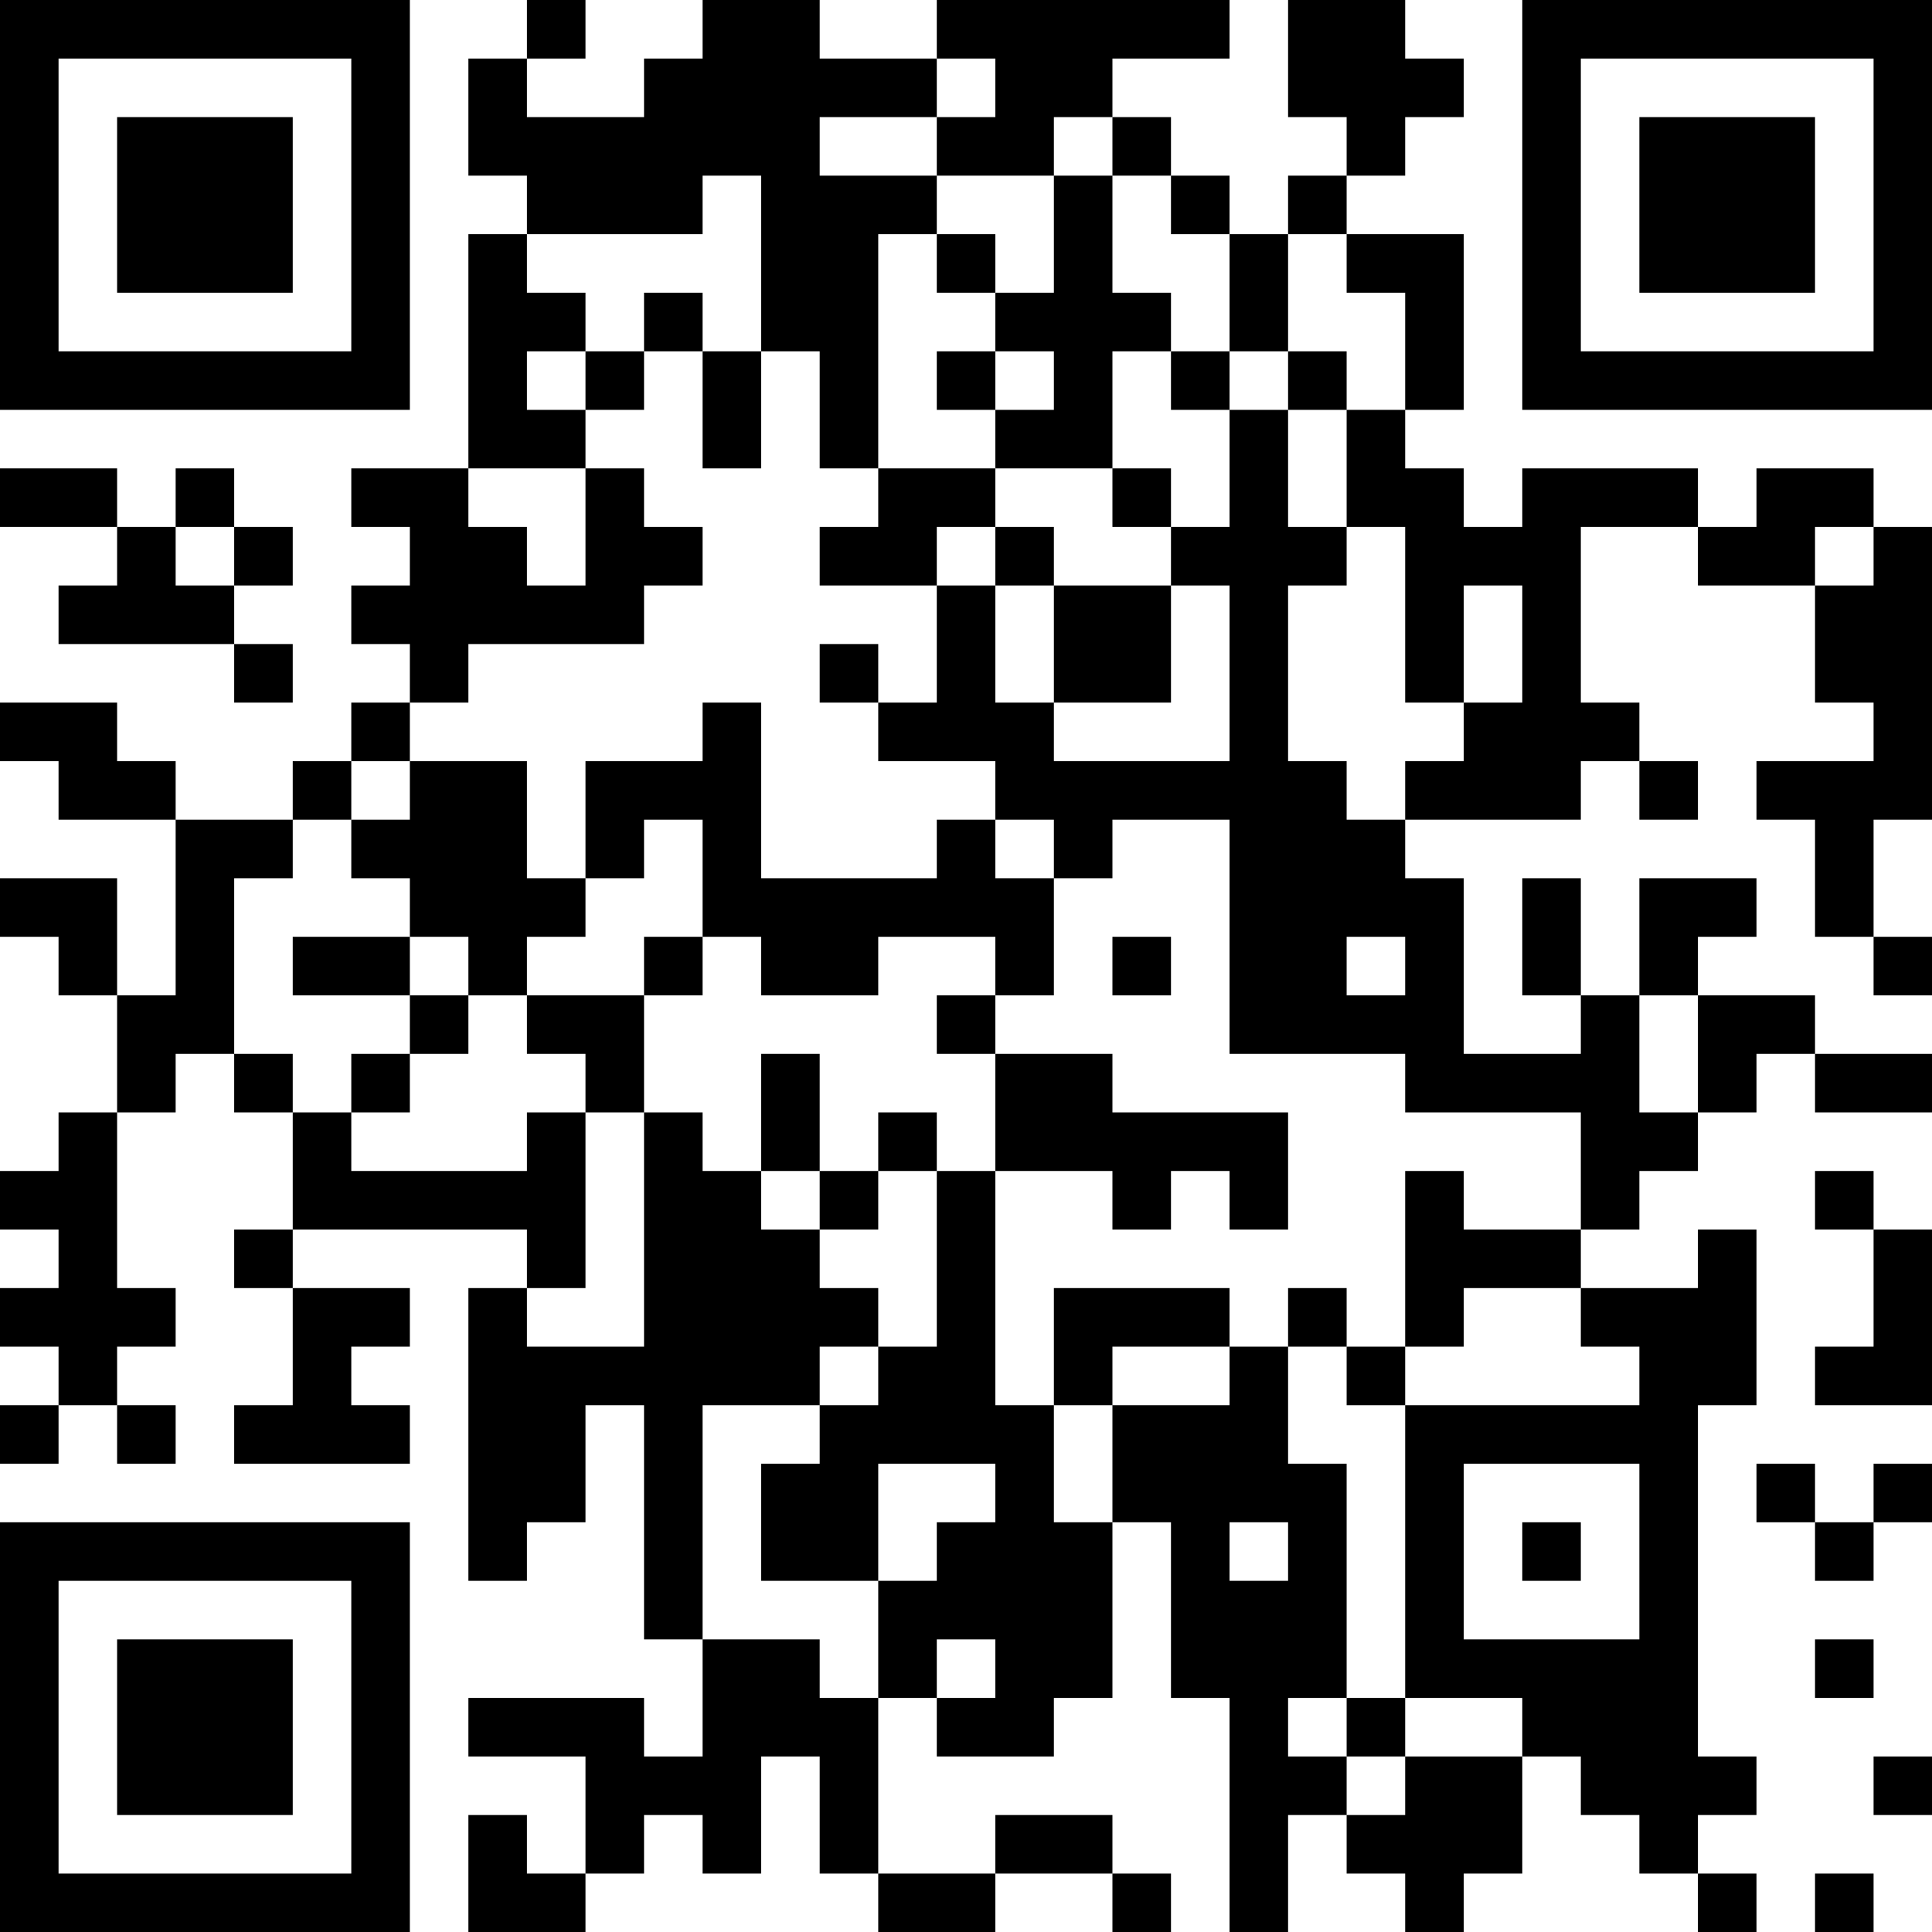<?xml version="1.0" encoding="UTF-8"?>
<svg xmlns="http://www.w3.org/2000/svg" version="1.1" width="200" height="200" viewBox="0 0 200 200"><rect x="0" y="0" width="200" height="200" fill="#ffffff"/><g transform="scale(6.061)"><g transform="translate(0,0)"><path fill-rule="evenodd" d="M9 0L9 1L8 1L8 3L9 3L9 4L8 4L8 8L6 8L6 9L7 9L7 10L6 10L6 11L7 11L7 12L6 12L6 13L5 13L5 14L3 14L3 13L2 13L2 12L0 12L0 13L1 13L1 14L3 14L3 17L2 17L2 15L0 15L0 16L1 16L1 17L2 17L2 19L1 19L1 20L0 20L0 21L1 21L1 22L0 22L0 23L1 23L1 24L0 24L0 25L1 25L1 24L2 24L2 25L3 25L3 24L2 24L2 23L3 23L3 22L2 22L2 19L3 19L3 18L4 18L4 19L5 19L5 21L4 21L4 22L5 22L5 24L4 24L4 25L7 25L7 24L6 24L6 23L7 23L7 22L5 22L5 21L9 21L9 22L8 22L8 27L9 27L9 26L10 26L10 24L11 24L11 28L12 28L12 30L11 30L11 29L8 29L8 30L10 30L10 32L9 32L9 31L8 31L8 33L10 33L10 32L11 32L11 31L12 31L12 32L13 32L13 30L14 30L14 32L15 32L15 33L17 33L17 32L19 32L19 33L20 33L20 32L19 32L19 31L17 31L17 32L15 32L15 29L16 29L16 30L18 30L18 29L19 29L19 26L20 26L20 29L21 29L21 33L22 33L22 31L23 31L23 32L24 32L24 33L25 33L25 32L26 32L26 30L27 30L27 31L28 31L28 32L29 32L29 33L30 33L30 32L29 32L29 31L30 31L30 30L29 30L29 24L30 24L30 21L29 21L29 22L27 22L27 21L28 21L28 20L29 20L29 19L30 19L30 18L31 18L31 19L33 19L33 18L31 18L31 17L29 17L29 16L30 16L30 15L28 15L28 17L27 17L27 15L26 15L26 17L27 17L27 18L25 18L25 15L24 15L24 14L27 14L27 13L28 13L28 14L29 14L29 13L28 13L28 12L27 12L27 9L29 9L29 10L31 10L31 12L32 12L32 13L30 13L30 14L31 14L31 16L32 16L32 17L33 17L33 16L32 16L32 14L33 14L33 9L32 9L32 8L30 8L30 9L29 9L29 8L26 8L26 9L25 9L25 8L24 8L24 7L25 7L25 4L23 4L23 3L24 3L24 2L25 2L25 1L24 1L24 0L22 0L22 2L23 2L23 3L22 3L22 4L21 4L21 3L20 3L20 2L19 2L19 1L21 1L21 0L16 0L16 1L14 1L14 0L12 0L12 1L11 1L11 2L9 2L9 1L10 1L10 0ZM16 1L16 2L14 2L14 3L16 3L16 4L15 4L15 8L14 8L14 6L13 6L13 3L12 3L12 4L9 4L9 5L10 5L10 6L9 6L9 7L10 7L10 8L8 8L8 9L9 9L9 10L10 10L10 8L11 8L11 9L12 9L12 10L11 10L11 11L8 11L8 12L7 12L7 13L6 13L6 14L5 14L5 15L4 15L4 18L5 18L5 19L6 19L6 20L9 20L9 19L10 19L10 22L9 22L9 23L11 23L11 19L12 19L12 20L13 20L13 21L14 21L14 22L15 22L15 23L14 23L14 24L12 24L12 28L14 28L14 29L15 29L15 27L16 27L16 26L17 26L17 25L15 25L15 27L13 27L13 25L14 25L14 24L15 24L15 23L16 23L16 20L17 20L17 24L18 24L18 26L19 26L19 24L21 24L21 23L22 23L22 25L23 25L23 29L22 29L22 30L23 30L23 31L24 31L24 30L26 30L26 29L24 29L24 24L28 24L28 23L27 23L27 22L25 22L25 23L24 23L24 20L25 20L25 21L27 21L27 19L24 19L24 18L21 18L21 14L19 14L19 15L18 15L18 14L17 14L17 13L15 13L15 12L16 12L16 10L17 10L17 12L18 12L18 13L21 13L21 10L20 10L20 9L21 9L21 7L22 7L22 9L23 9L23 10L22 10L22 13L23 13L23 14L24 14L24 13L25 13L25 12L26 12L26 10L25 10L25 12L24 12L24 9L23 9L23 7L24 7L24 5L23 5L23 4L22 4L22 6L21 6L21 4L20 4L20 3L19 3L19 2L18 2L18 3L16 3L16 2L17 2L17 1ZM18 3L18 5L17 5L17 4L16 4L16 5L17 5L17 6L16 6L16 7L17 7L17 8L15 8L15 9L14 9L14 10L16 10L16 9L17 9L17 10L18 10L18 12L20 12L20 10L18 10L18 9L17 9L17 8L19 8L19 9L20 9L20 8L19 8L19 6L20 6L20 7L21 7L21 6L20 6L20 5L19 5L19 3ZM11 5L11 6L10 6L10 7L11 7L11 6L12 6L12 8L13 8L13 6L12 6L12 5ZM17 6L17 7L18 7L18 6ZM22 6L22 7L23 7L23 6ZM0 8L0 9L2 9L2 10L1 10L1 11L4 11L4 12L5 12L5 11L4 11L4 10L5 10L5 9L4 9L4 8L3 8L3 9L2 9L2 8ZM3 9L3 10L4 10L4 9ZM31 9L31 10L32 10L32 9ZM14 11L14 12L15 12L15 11ZM12 12L12 13L10 13L10 15L9 15L9 13L7 13L7 14L6 14L6 15L7 15L7 16L5 16L5 17L7 17L7 18L6 18L6 19L7 19L7 18L8 18L8 17L9 17L9 18L10 18L10 19L11 19L11 17L12 17L12 16L13 16L13 17L15 17L15 16L17 16L17 17L16 17L16 18L17 18L17 20L19 20L19 21L20 21L20 20L21 20L21 21L22 21L22 19L19 19L19 18L17 18L17 17L18 17L18 15L17 15L17 14L16 14L16 15L13 15L13 12ZM11 14L11 15L10 15L10 16L9 16L9 17L11 17L11 16L12 16L12 14ZM7 16L7 17L8 17L8 16ZM19 16L19 17L20 17L20 16ZM23 16L23 17L24 17L24 16ZM28 17L28 19L29 19L29 17ZM13 18L13 20L14 20L14 21L15 21L15 20L16 20L16 19L15 19L15 20L14 20L14 18ZM31 20L31 21L32 21L32 23L31 23L31 24L33 24L33 21L32 21L32 20ZM18 22L18 24L19 24L19 23L21 23L21 22ZM22 22L22 23L23 23L23 24L24 24L24 23L23 23L23 22ZM25 25L25 28L28 28L28 25ZM30 25L30 26L31 26L31 27L32 27L32 26L33 26L33 25L32 25L32 26L31 26L31 25ZM21 26L21 27L22 27L22 26ZM26 26L26 27L27 27L27 26ZM16 28L16 29L17 29L17 28ZM31 28L31 29L32 29L32 28ZM23 29L23 30L24 30L24 29ZM32 30L32 31L33 31L33 30ZM31 32L31 33L32 33L32 32ZM0 0L0 7L7 7L7 0ZM1 1L1 6L6 6L6 1ZM2 2L2 5L5 5L5 2ZM26 0L26 7L33 7L33 0ZM27 1L27 6L32 6L32 1ZM28 2L28 5L31 5L31 2ZM0 26L0 33L7 33L7 26ZM1 27L1 32L6 32L6 27ZM2 28L2 31L5 31L5 28Z" fill="#000000"/></g></g></svg>
